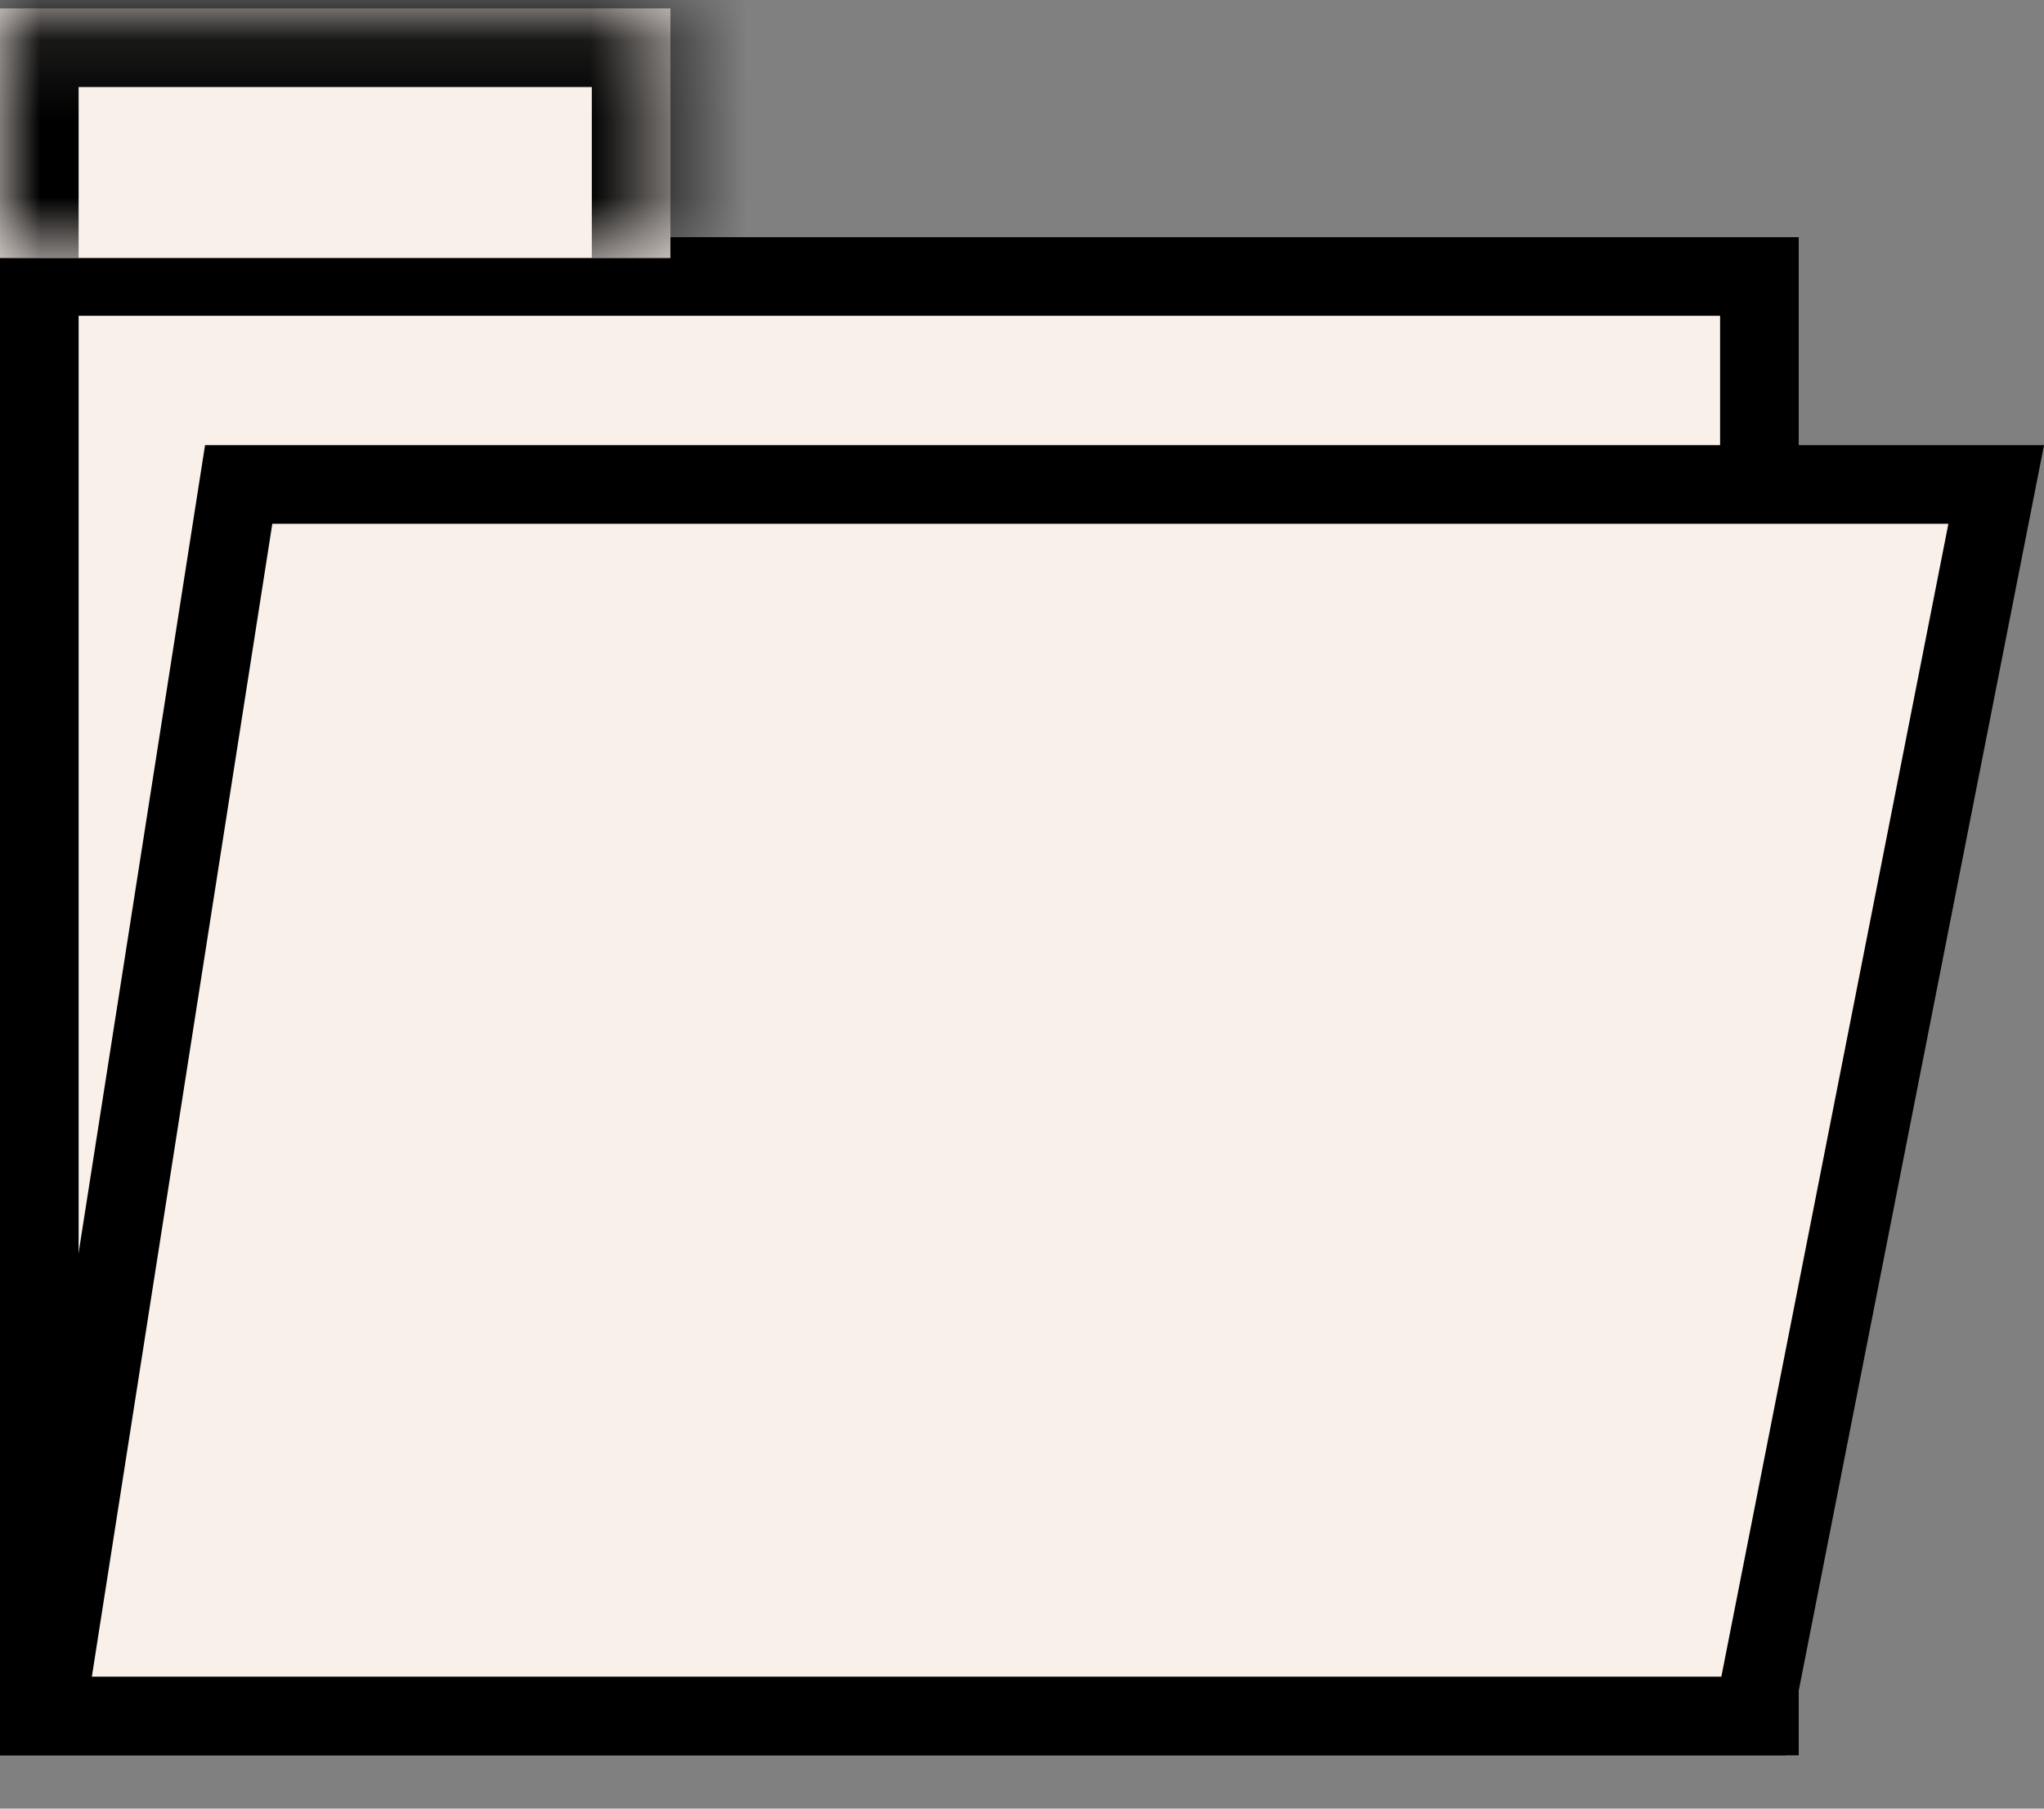 <svg width="26" height="23" viewBox="0 0 26 23" fill="none" xmlns="http://www.w3.org/2000/svg">
<rect x="0" y="0" width="26" height="23" fill="#808080" stroke="none"/>
<rect x="0.5" y="3.516" width="21.88" height="18.306" fill="#F9F0EA" stroke="black"/>
<mask id="path-2-inside-1_169_957" fill="white">
<path d="M0 0.107H8.528V3.281H0V0.107Z"/>
</mask>
<path d="M0 0.107H8.528V3.281H0V0.107Z" fill="#F9F0EA"/>
<path d="M0 0.107V-0.893H-1V0.107H0ZM8.528 0.107H9.528V-0.893H8.528V0.107ZM0 1.107H8.528V-0.893H0V1.107ZM7.528 0.107V3.281H9.528V0.107H7.528ZM1 3.281V0.107H-1V3.281H1Z" fill="black" mask="url(#path-2-inside-1_169_957)"/>
<path d="M0.584 21.822L3.036 6.161H25.392L22.307 21.822H0.584Z" fill="#F9F0EA" stroke="black"/>
</svg>
